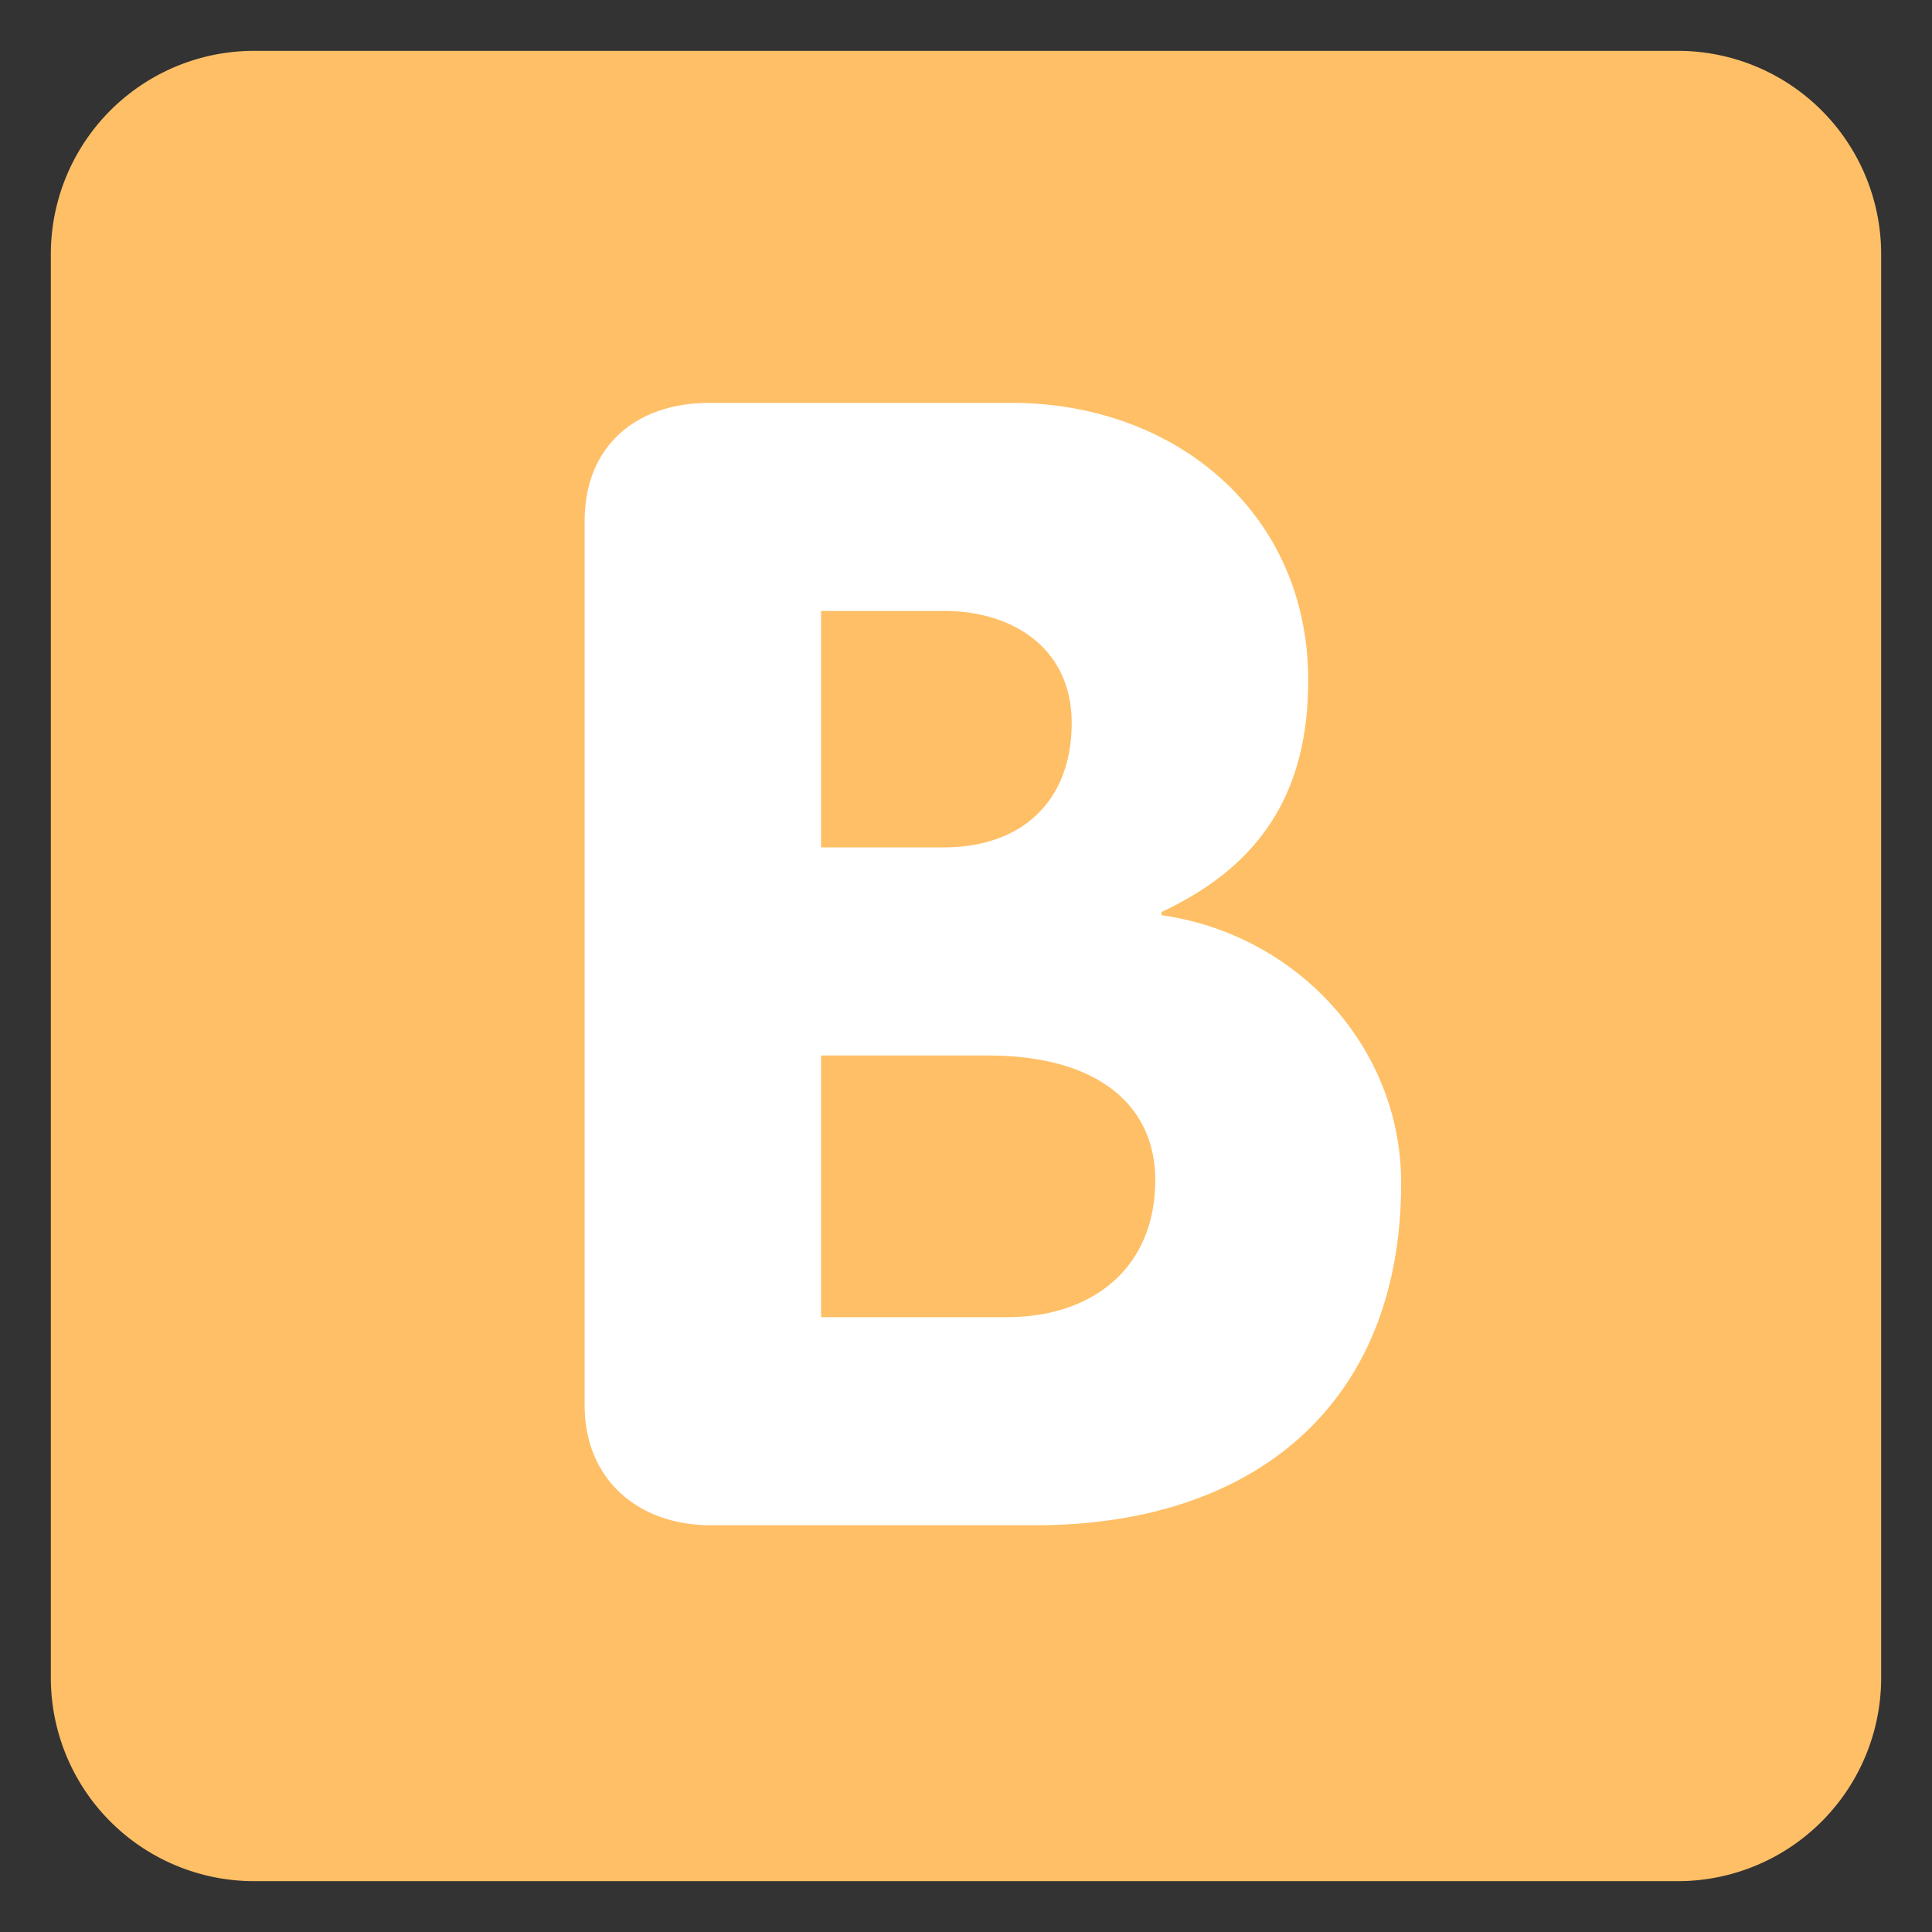 <svg id="SvgjsSvg1046" width="288" height="288" xmlns="http://www.w3.org/2000/svg" version="1.1" xmlns:xlink="http://www.w3.org/1999/xlink" xmlns:svgjs="http://svgjs.com/svgjs"><rect width="100%" height="100%" fill="#333333" stroke="none"/><defs id="SvgjsDefs1047"></defs><g id="SvgjsG1048"><svg xmlns="http://www.w3.org/2000/svg" viewBox="0 0 47.5 47.5" width="288" height="288"><defs><clipPath id="a"><path d="M0 38h38V0H0v38Z" fill="#000000" class="color000 svgShape"></path></clipPath></defs><g clip-path="url(#a)" transform="matrix(1.25 0 0 -1.25 0 47.5)" fill="#000000" class="color000 svgShape"><path fill="#ffbf66" d="M37 5a4 4 0 0 0-4-4H5a4 4 0 0 0-4 4v28a4 4 0 0 0 4 4h28a4 4 0 0 0 4-4V5Z" class="color3b88c3 svgShape"></path><path fill="#ffffff" d="M16.149 12.093h3.659c1.674 0 2.915.961 2.915 2.697 0 1.458-1.117 2.45-3.287 2.45h-3.287v-5.147Zm0 9.24h2.419c1.519 0 2.511.899 2.511 2.449 0 1.457-1.147 2.202-2.511 2.202h-2.419v-4.651Zm-4.65 6.418c0 1.488 1.023 2.325 2.449 2.325h5.953c3.224 0 5.83-2.17 5.83-5.457 0-2.17-.901-3.628-2.885-4.557v-.063c2.636-.372 4.713-2.573 4.713-5.27 0-4.372-2.914-6.729-7.194-6.729h-6.386c-1.427 0-2.48.9-2.48 2.357v17.394z" class="colorfff svgShape"></path></g></svg></g></svg>